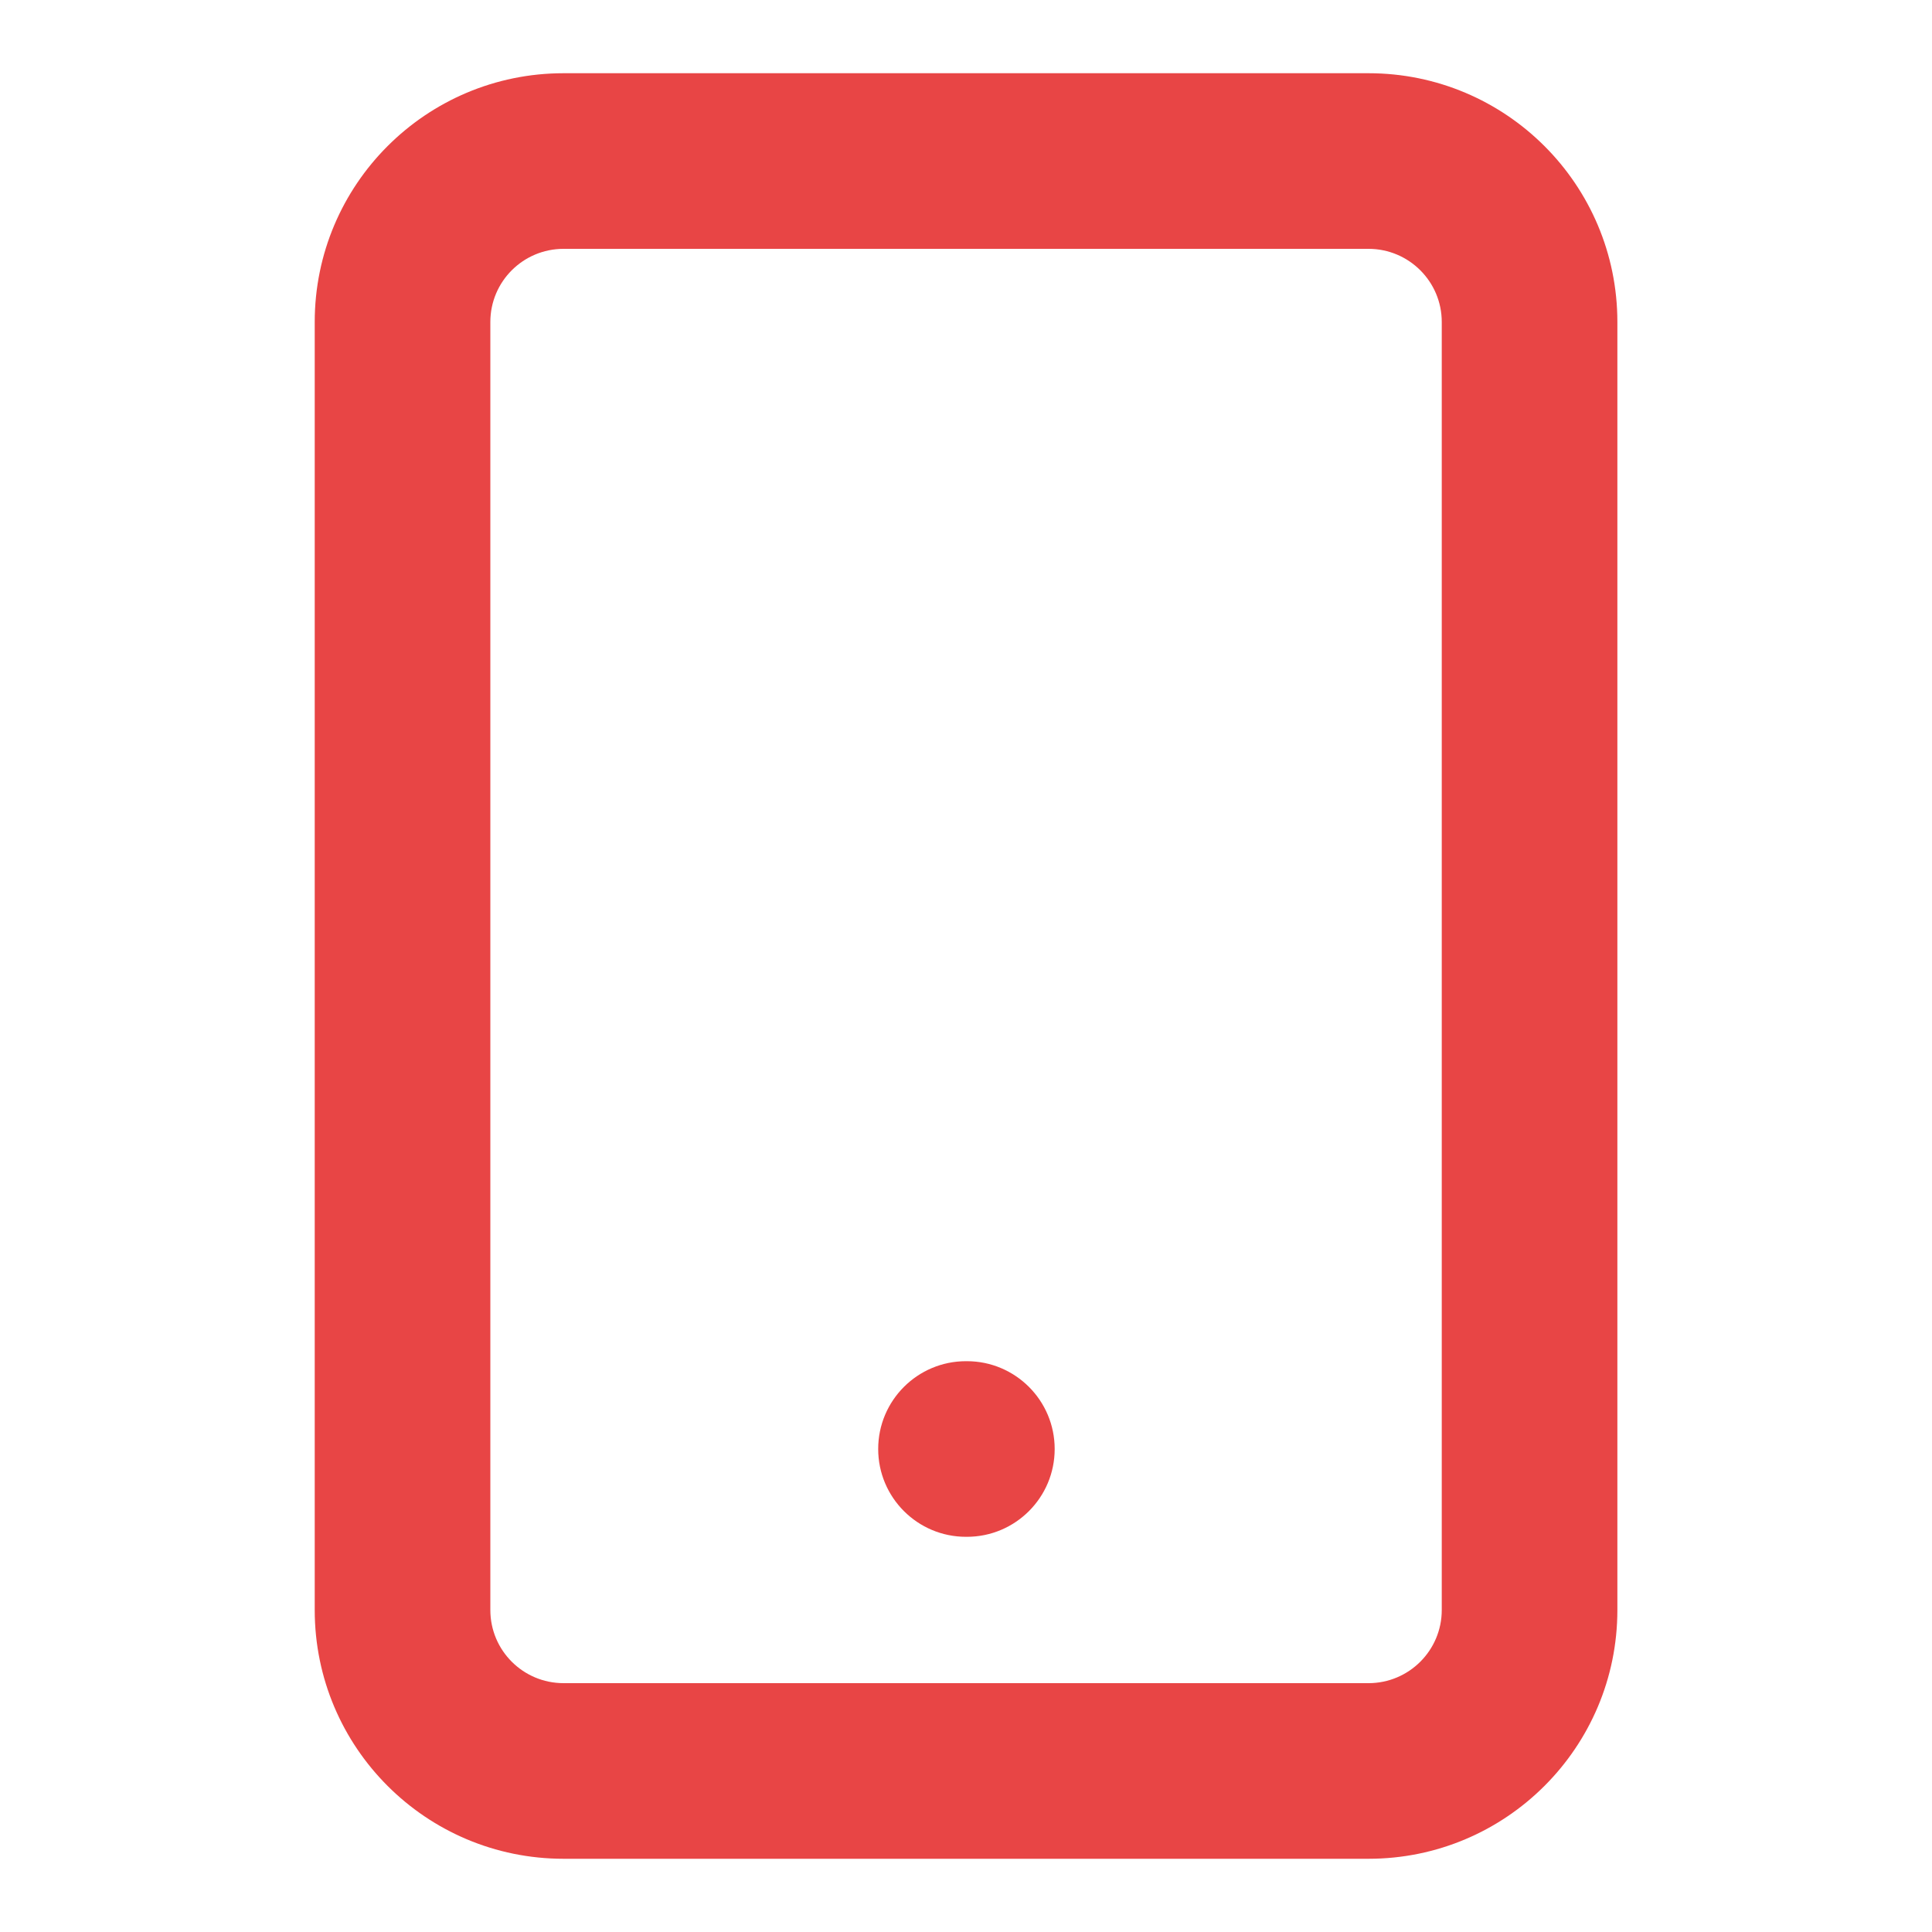 <svg width="20" height="20" viewBox="0 0 20 20" fill="none" xmlns="http://www.w3.org/2000/svg">
<path fill-rule="evenodd" clip-rule="evenodd" d="M5.834 2.576C5.415 2.576 5.076 2.915 5.076 3.333V16.667C5.076 17.085 5.415 17.424 5.834 17.424H14.167C14.585 17.424 14.925 17.085 14.925 16.667V3.333C14.925 2.915 14.585 2.576 14.167 2.576H5.834ZM3.258 3.333C3.258 1.911 4.411 0.758 5.834 0.758H14.167C15.589 0.758 16.743 1.911 16.743 3.333V16.667C16.743 18.089 15.589 19.242 14.167 19.242H5.834C4.411 19.242 3.258 18.089 3.258 16.667V3.333Z" fill="#E84545"/>
<path fill-rule="evenodd" clip-rule="evenodd" d="M9.091 15C9.091 14.498 9.498 14.091 10 14.091H10.009C10.511 14.091 10.918 14.498 10.918 15C10.918 15.502 10.511 15.909 10.009 15.909H10C9.498 15.909 9.091 15.502 9.091 15Z" fill="#E84545"/>
</svg>
